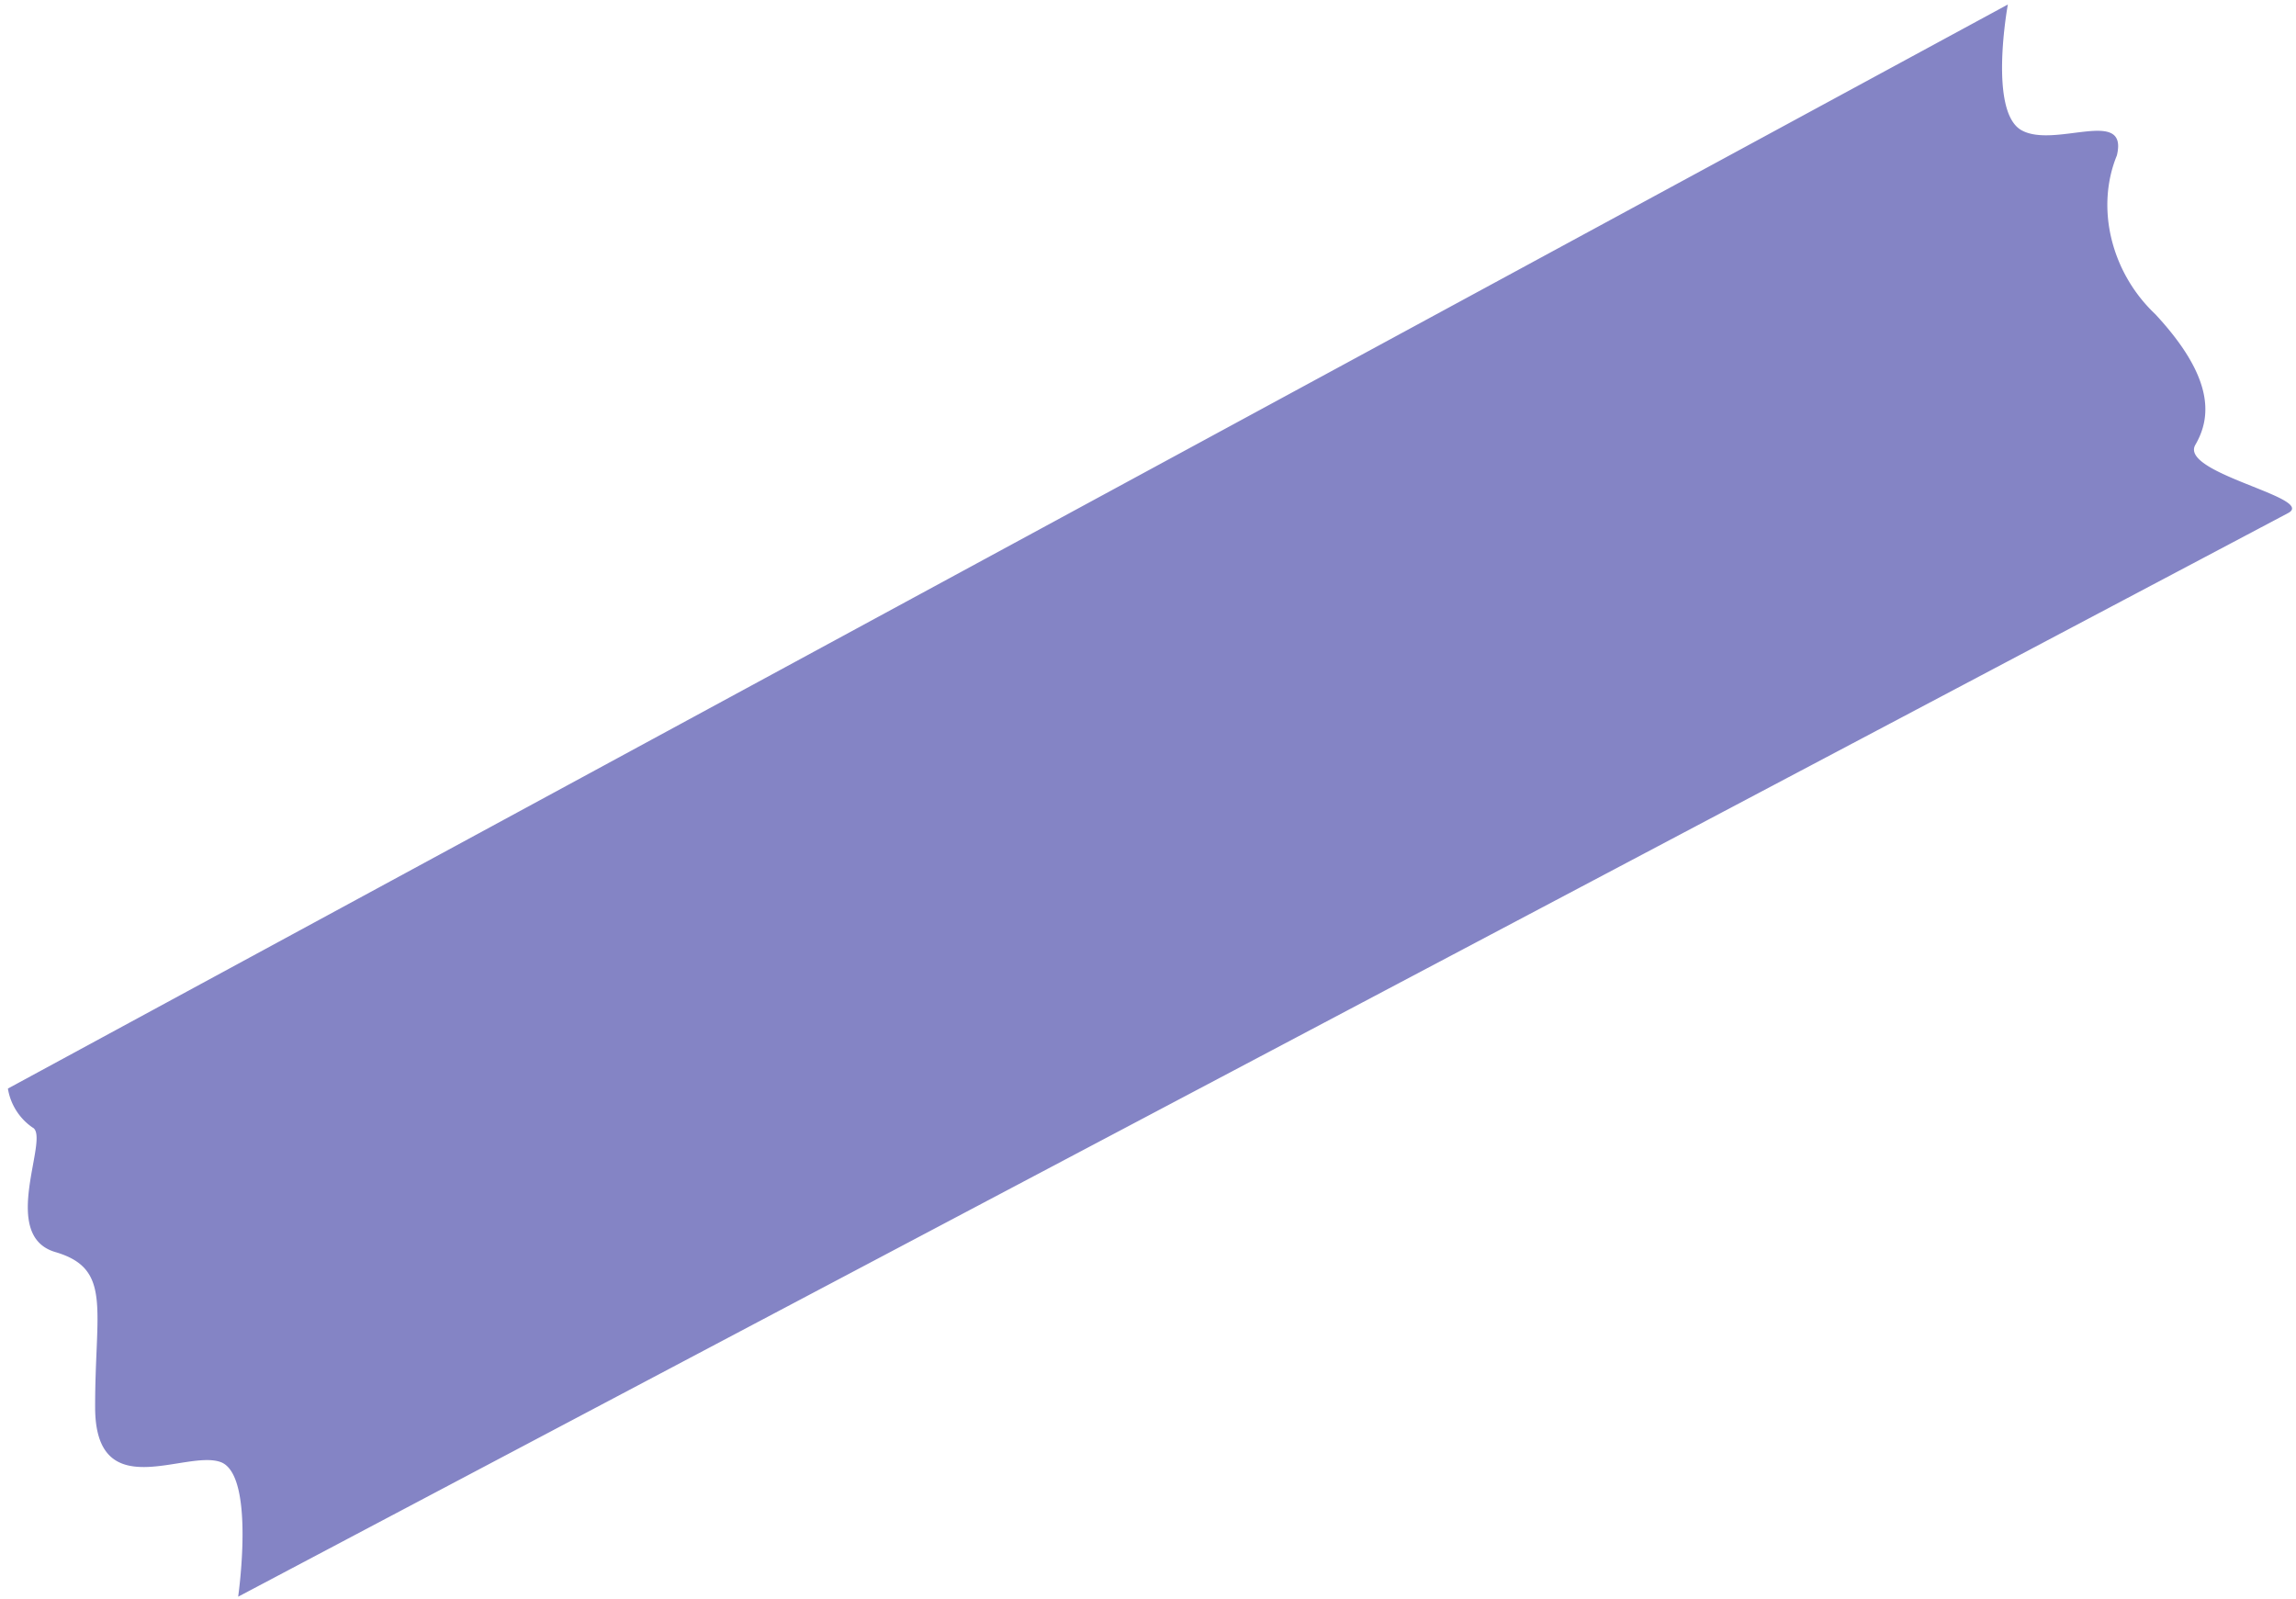 <svg xmlns="http://www.w3.org/2000/svg" width="214" height="149" fill="none" viewBox="0 0 214 149">
  <path fill="#8484C5" d="M.737 101.455L187.143.42s-1.836 9.97 1.267 11.714c3.103 1.744 10.004-2.21 8.893 2.357-.973 2.372-1.15 5.098-.504 7.767a14.343 14.343 0 004.085 7.024c5.443 5.858 5.276 9.528 3.736 12.175-1.539 2.648 11.299 4.944 8.652 6.358-2.647 1.414-191.074 100.999-191.074 100.999s1.638-11.387-1.651-12.553c-3.29-1.165-11.662 4.108-11.68-5.083-.018-9.191 1.61-12.925-3.712-14.485-5.322-1.56-.426-10.769-2.12-11.606a5.417 5.417 0 01-1.52-1.579 5.43 5.43 0 01-.778-2.053z"/>
  <path fill="url(#paint0_linear)" fill-opacity=".2" d="M.737 101.455L187.143.42s-1.836 9.97 1.267 11.714c3.103 1.744 10.004-2.21 8.893 2.357-.973 2.372-1.15 5.098-.504 7.767a14.343 14.343 0 004.085 7.024c5.443 5.858 5.276 9.528 3.736 12.175-1.539 2.648 11.299 4.944 8.652 6.358-2.647 1.414-191.074 100.999-191.074 100.999s1.638-11.387-1.651-12.553c-3.29-1.165-11.662 4.108-11.68-5.083-.018-9.191 1.61-12.925-3.712-14.485-5.322-1.56-.426-10.769-2.12-11.606a5.417 5.417 0 01-1.52-1.579 5.43 5.43 0 01-.778-2.053z"/>
  <defs>
    <linearGradient id="paint0_linear" x1="184.233" x2="212.47" y1="190.127" y2="257.231" gradientUnits="userSpaceOnUse">
      <stop stop-opacity="0"/>
      <stop offset=".984" stop-color="#4C4C6D"/>
    </linearGradient>
  </defs>
</svg>
